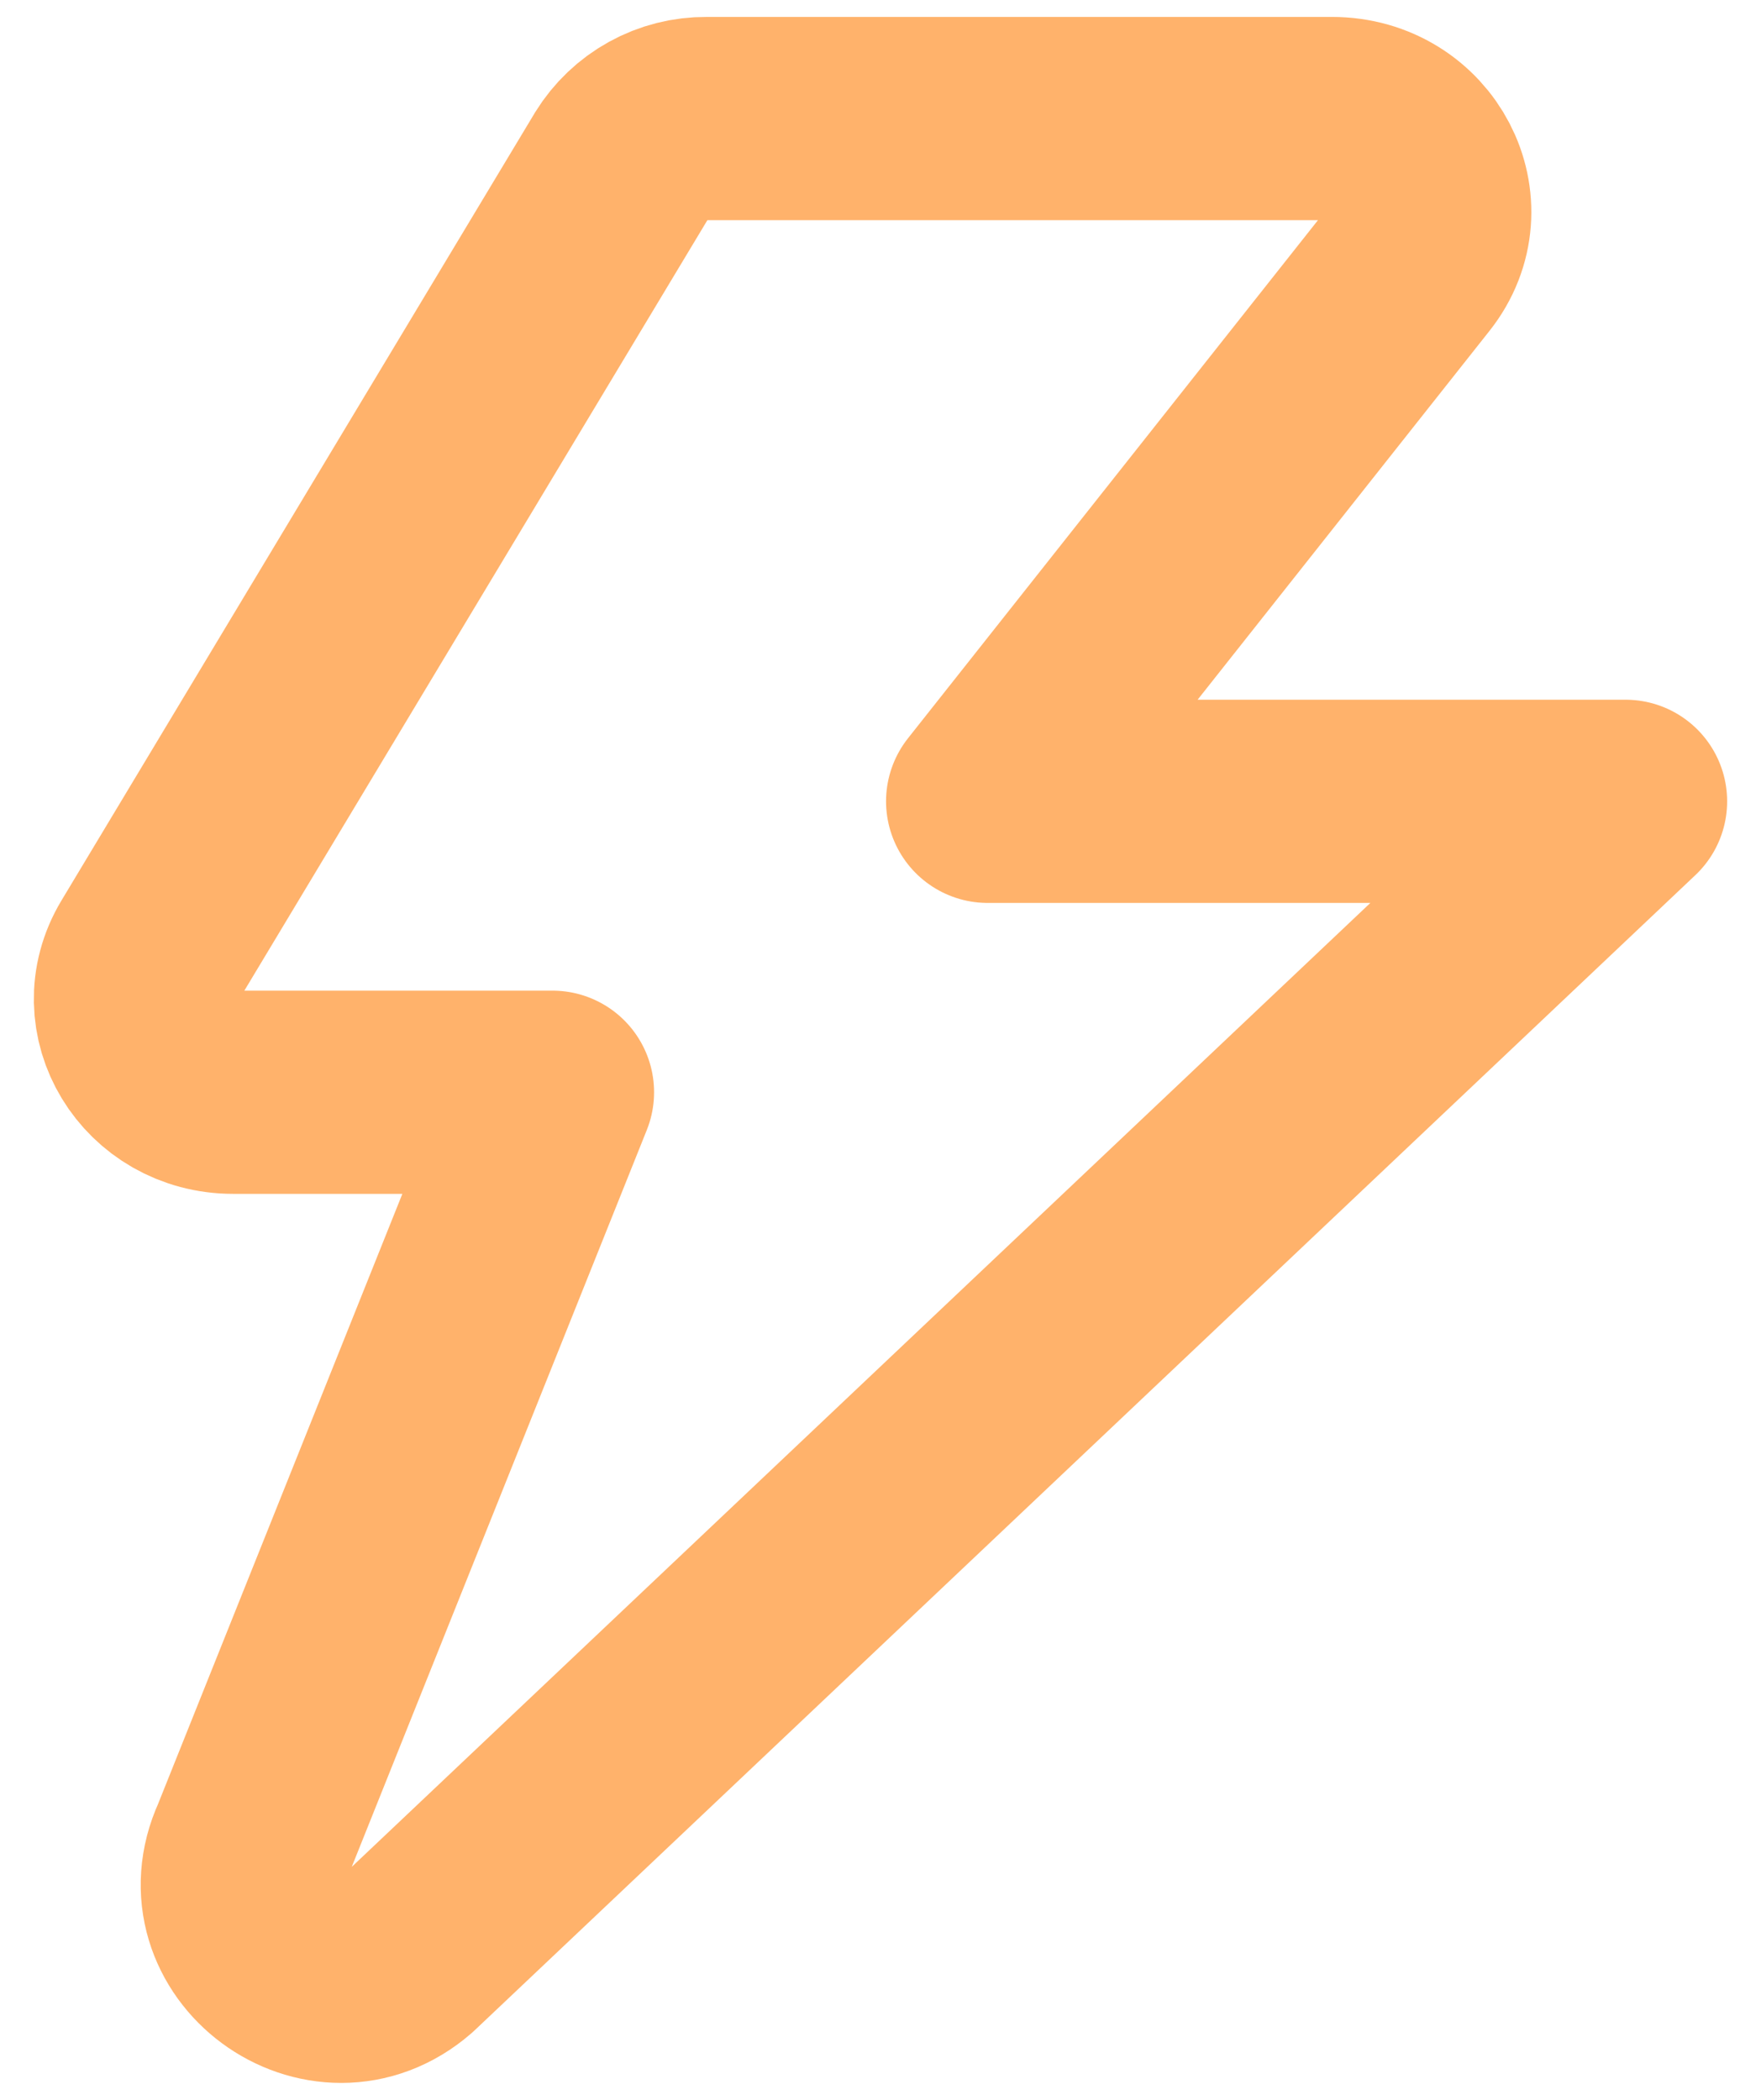 <svg width="26" height="31" viewBox="0 0 26 31" fill="none" xmlns="http://www.w3.org/2000/svg">
<path d="M20.815 3.954C21.532 3.048 20.857 1.75 19.666 1.75H10.431C10.181 1.748 9.935 1.81 9.716 1.931C9.497 2.052 9.313 2.227 9.181 2.44L2.193 14.067C1.642 14.983 2.335 16.125 3.442 16.125H8.157L3.716 27.215C3.073 28.618 4.809 29.901 5.975 28.886L24 11.83H14.582L20.815 3.954Z" stroke="#FFB26B" stroke-width="3" stroke-linecap="round" stroke-linejoin="round"/>
</svg>
